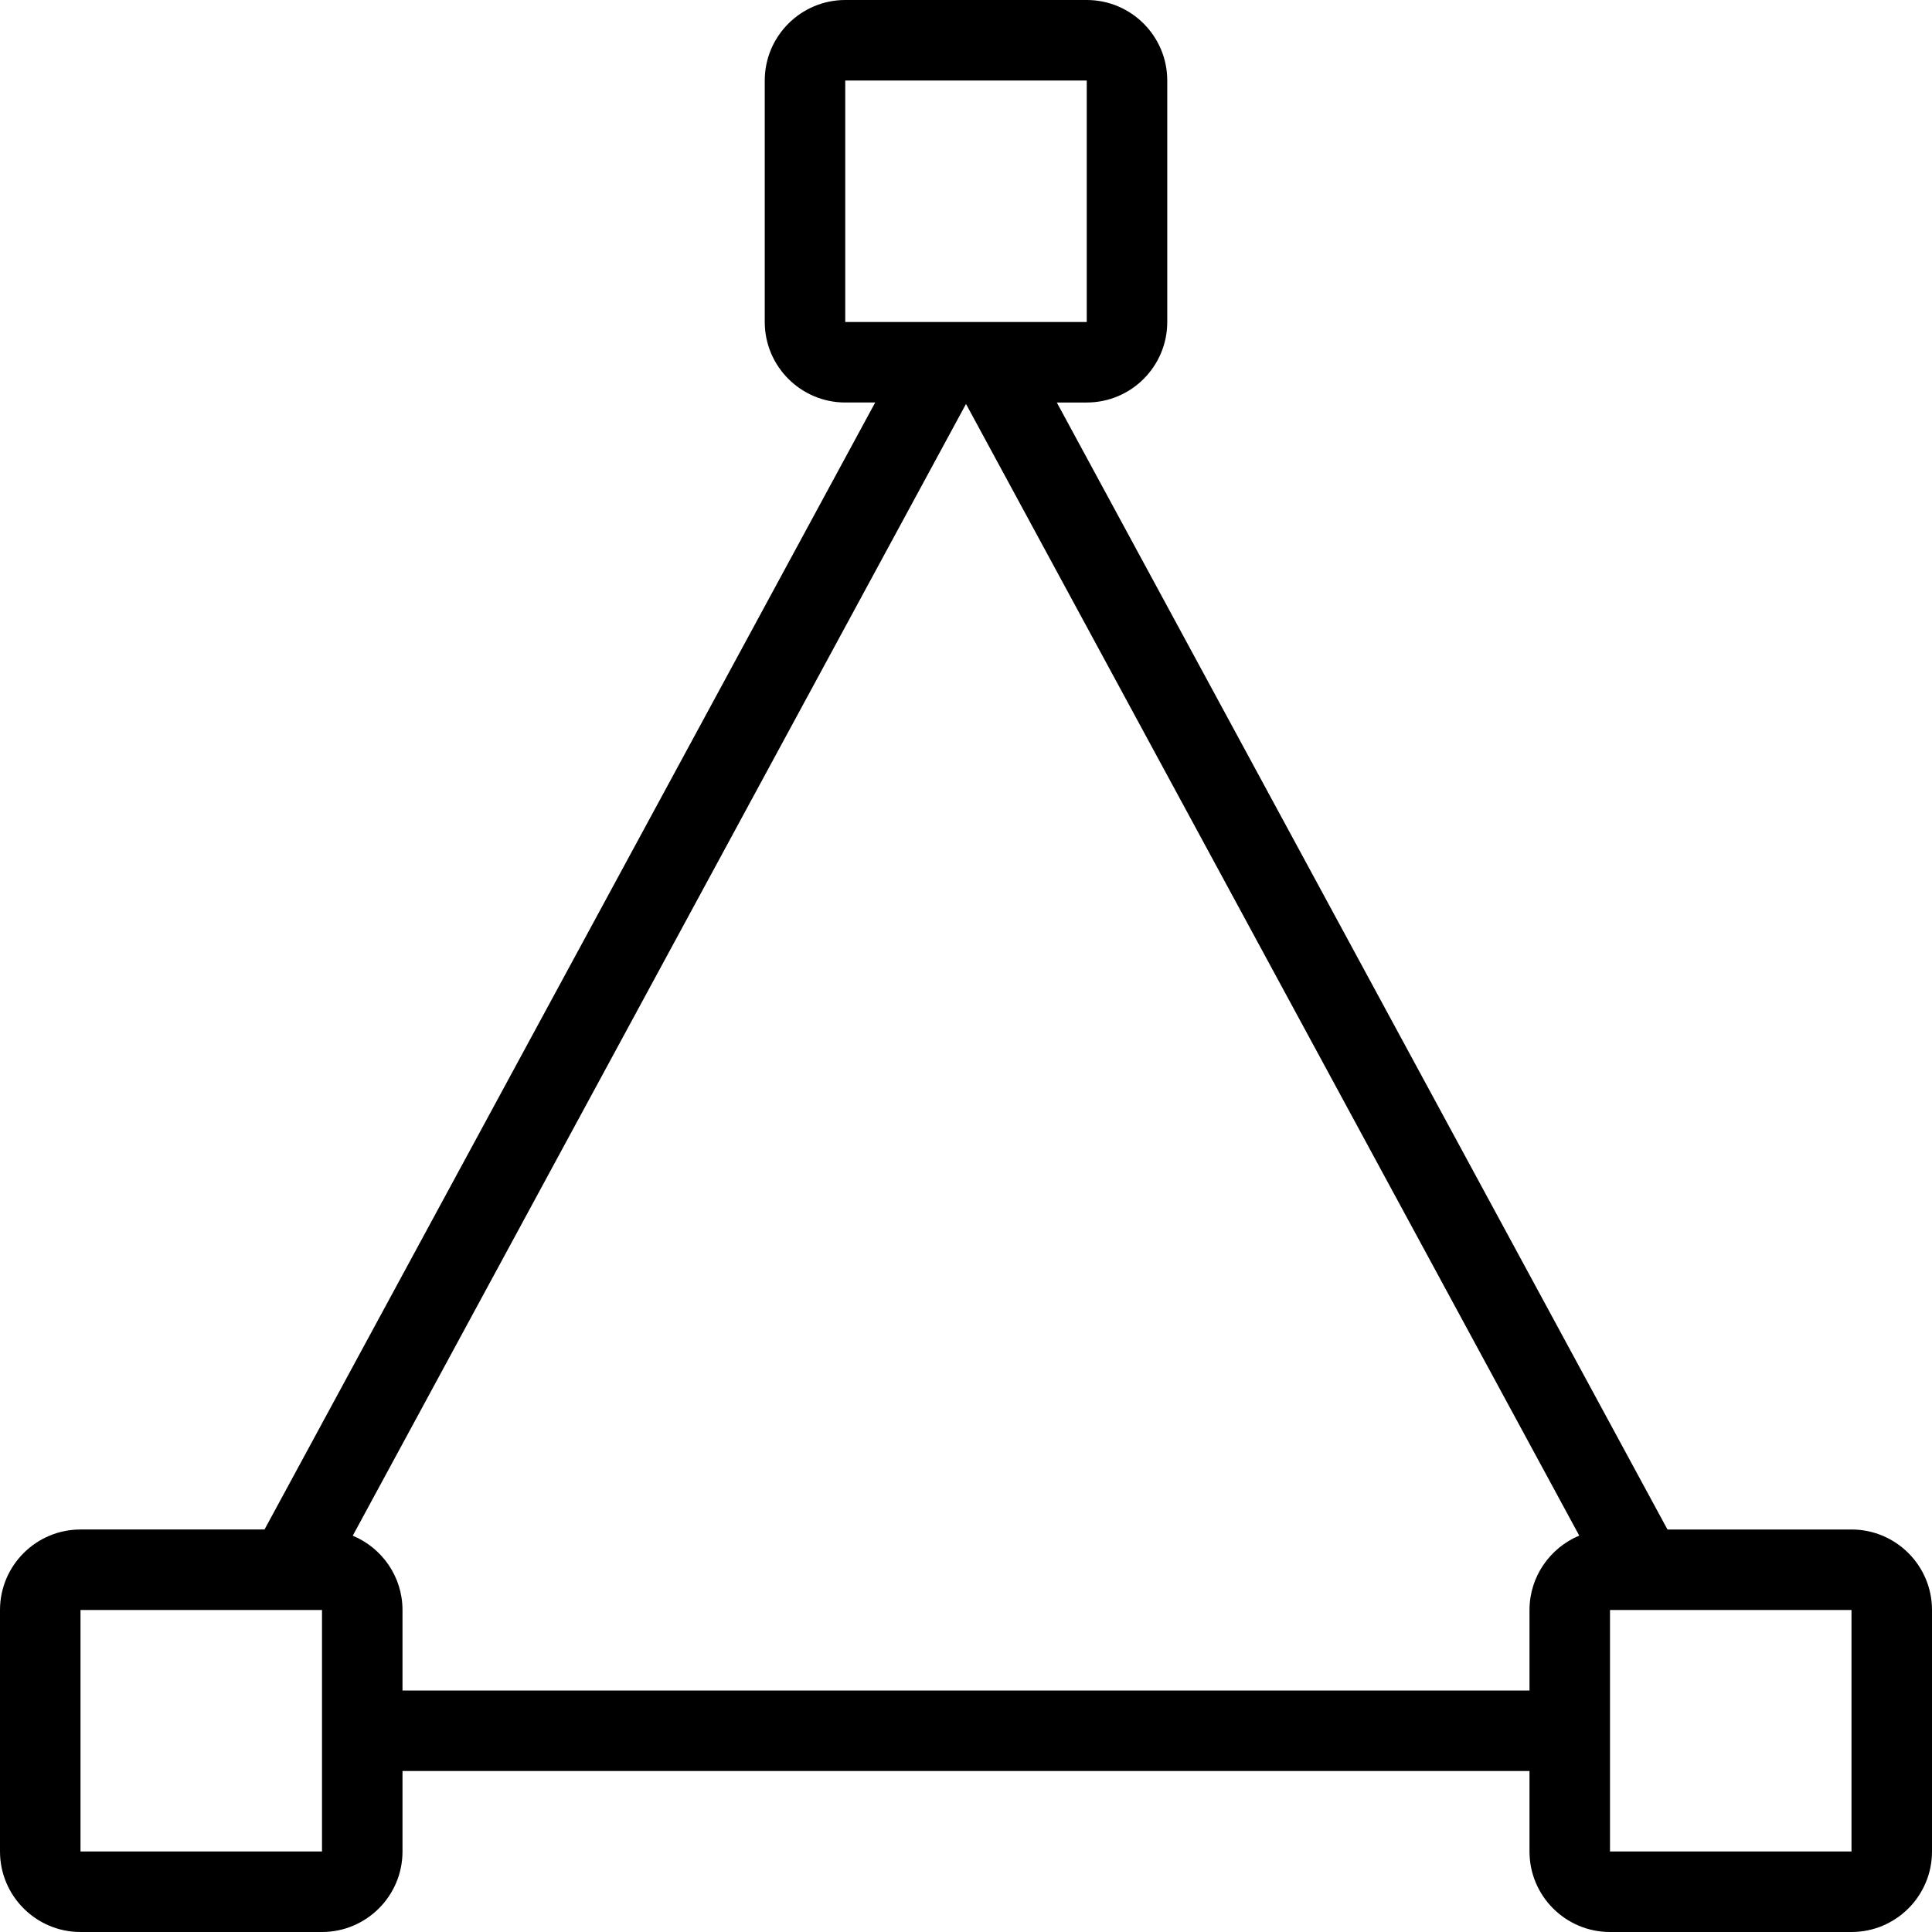 <?xml version="1.0" encoding="utf-8"?>
<!-- Generator: Adobe Illustrator 22.1.0, SVG Export Plug-In . SVG Version: 6.00 Build 0)  -->
<svg version="1.1" id="Layer_1" xmlns="http://www.w3.org/2000/svg" xmlns:xlink="http://www.w3.org/1999/xlink" x="0px" y="0px"
	 viewBox="0 0 24 24" style="enable-background:new 0 0 24 24;" xml:space="preserve">
<g>
	<title>vectors-anchor-triangle</title>
	<path d="M20,24c-0.552,0-1-0.448-1-1v-1H5v1c0,0.552-0.449,1-1,1H1c-0.551,0-1-0.448-1-1v-3c0-0.552,0.449-1,1-1h2.286l7.586-14
		H10.5c-0.551,0-1-0.449-1-1V1c0-0.551,0.449-1,1-1h3c0.552,0,1,0.449,1,1v3c0,0.551-0.448,1-1,1h-0.372l7.586,14H23
		c0.552,0,1,0.448,1,1v3c0,0.552-0.448,1-1,1H20z M20,23h3v-3h-3L20,23z M1,23h3v-3H1L1,23z M19,21v-1
		c0-0.415,0.256-0.773,0.618-0.924L12,5.018L4.382,19.077C4.744,19.227,5,19.585,5,20v1H19z M10.5,4h3V1h-3L10.5,4z"/>
</g>
</svg>
